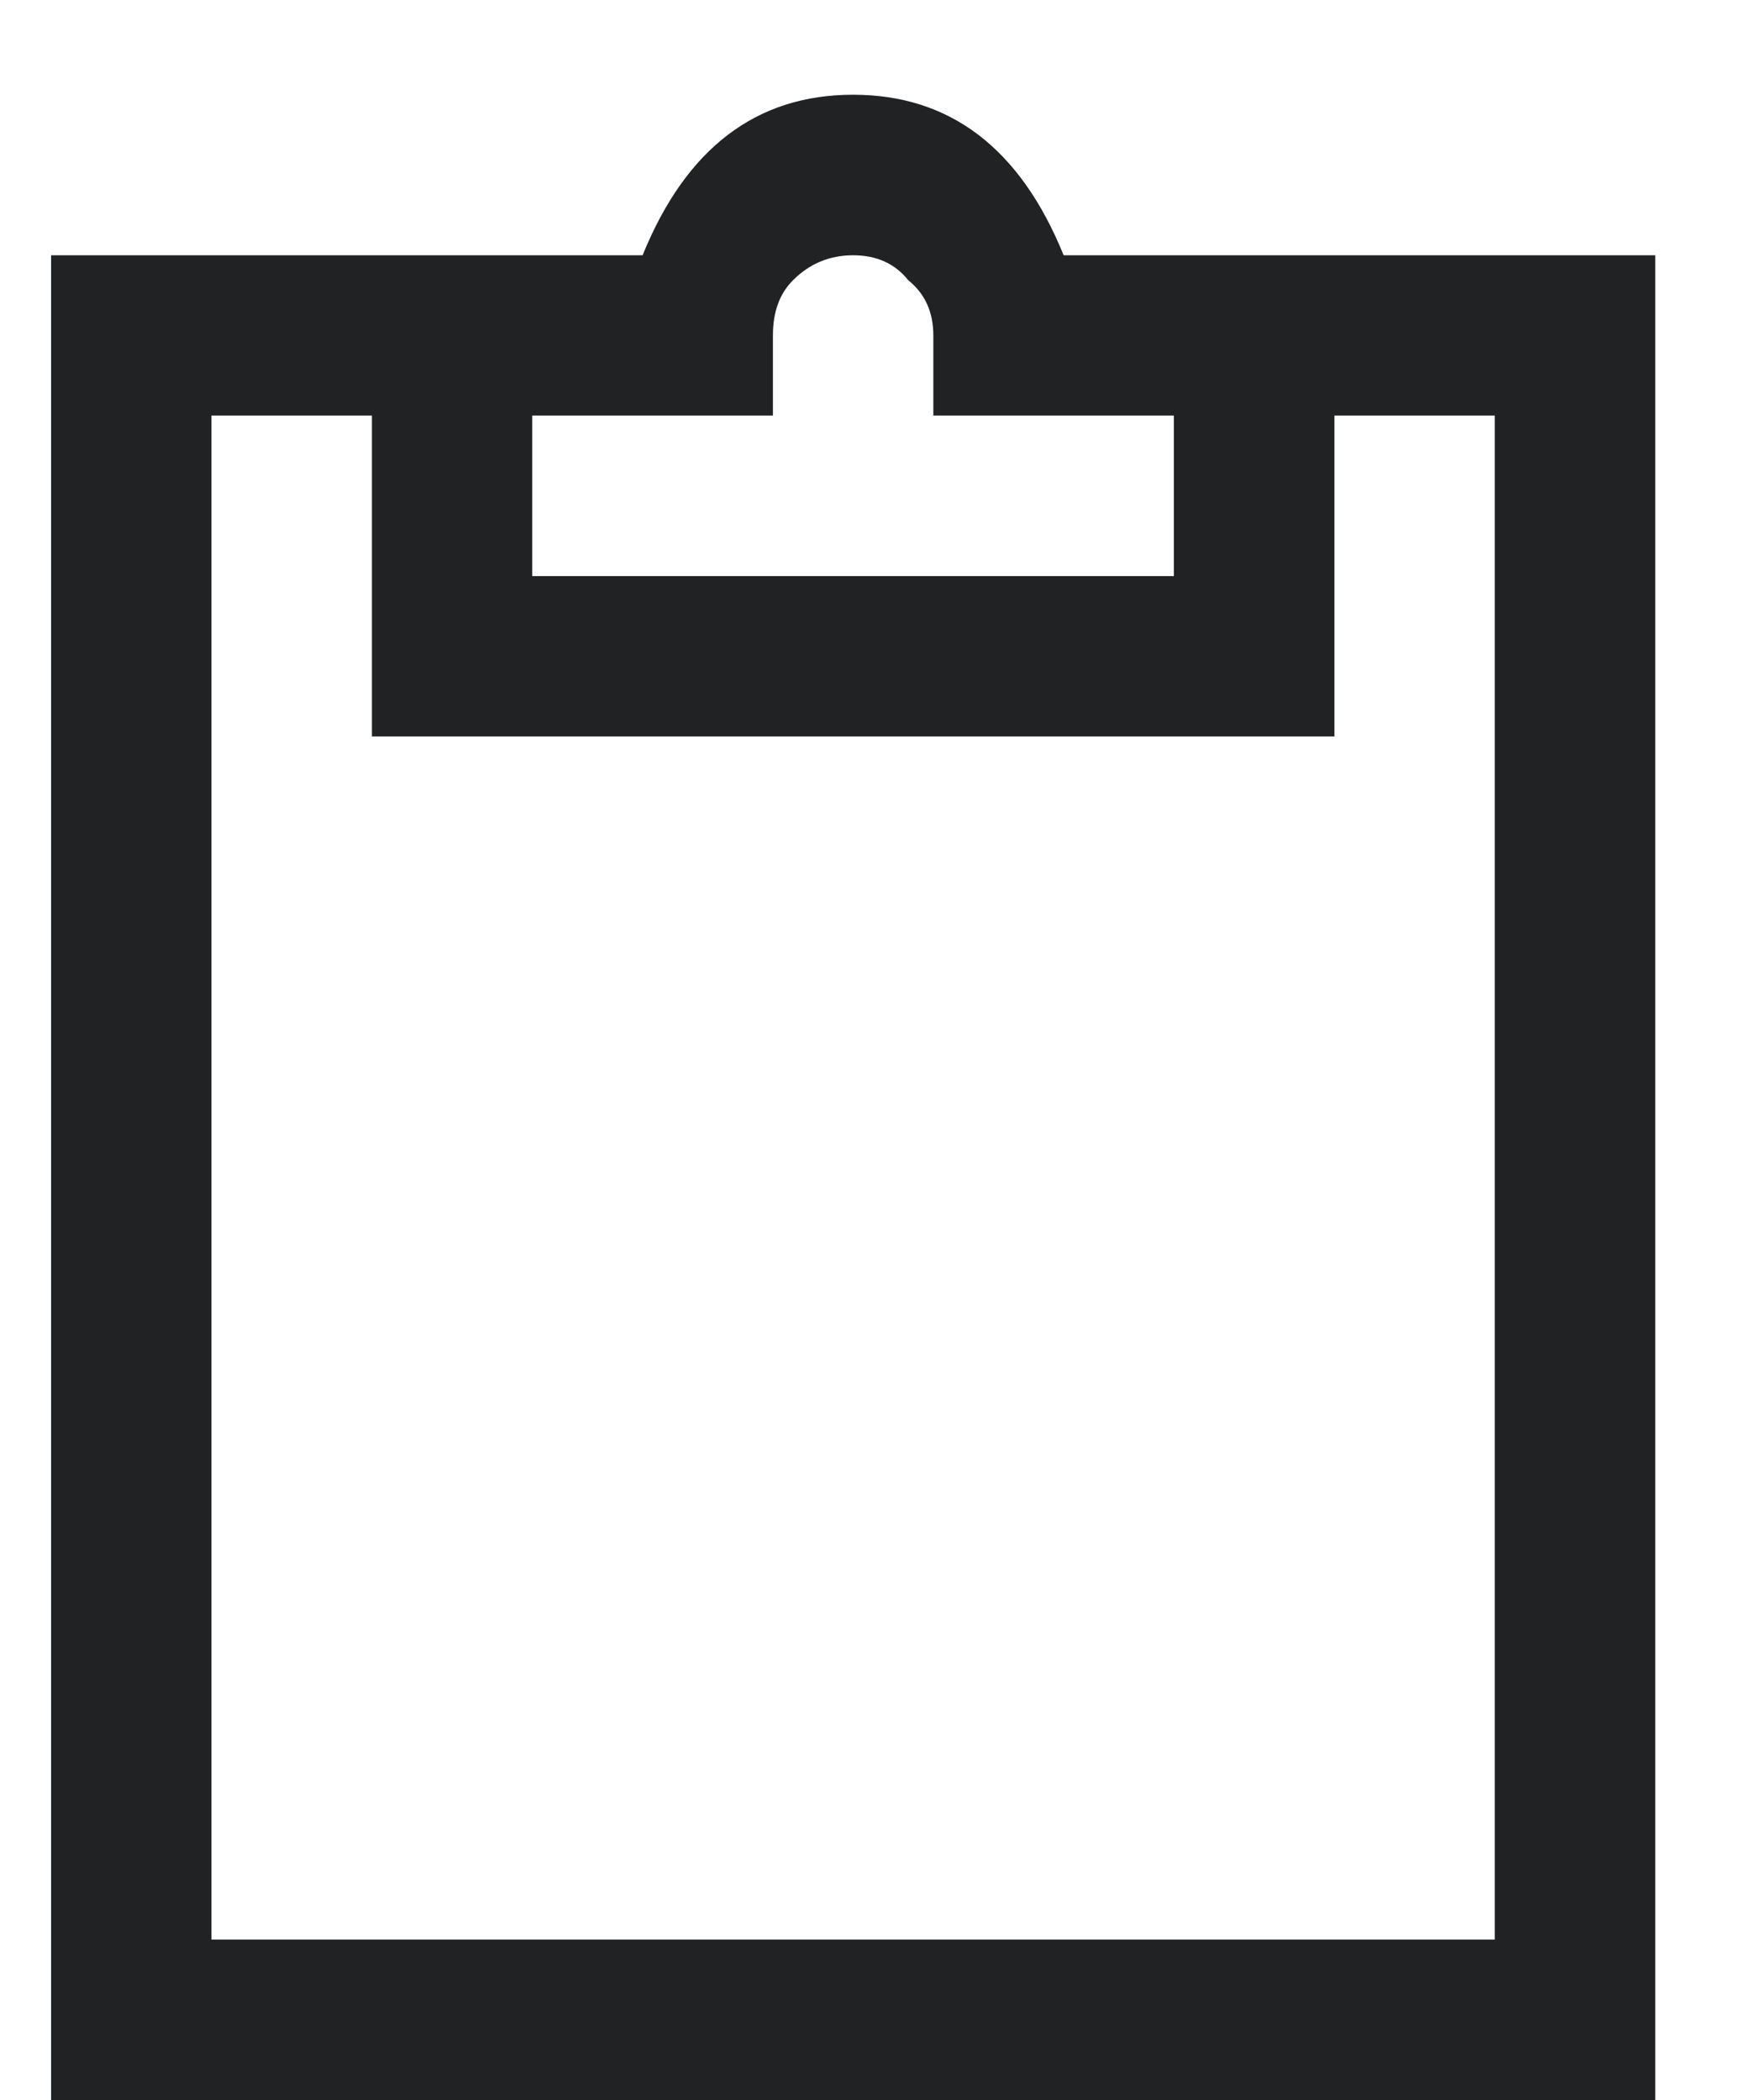 <svg width="15" height="18" viewBox="0 0 15 18" fill="none" xmlns="http://www.w3.org/2000/svg">
  <path
    d="M5.508 2.188C5.88 1.271 6.482 0.812 7.312 0.812C8.143 0.812 8.745 1.271 9.117 2.188H10.75H11.438H13.5H14.188V2.875V17.312V18H13.5H1.125H0.438V17.312V2.875V2.188H1.125H3.188H3.875H5.508ZM7.785 2.402C7.671 2.259 7.513 2.188 7.312 2.188C7.112 2.188 6.94 2.259 6.797 2.402C6.682 2.517 6.625 2.674 6.625 2.875V3.562H5.938H4.562V4.938H10.062V3.562H8.688H8V2.875C8 2.674 7.928 2.517 7.785 2.402ZM1.812 3.562V16.625H12.812V3.562H11.438V5.625V6.312H10.75H3.875H3.188V5.625V3.562H1.812Z"
    fill="#202224" />
</svg>